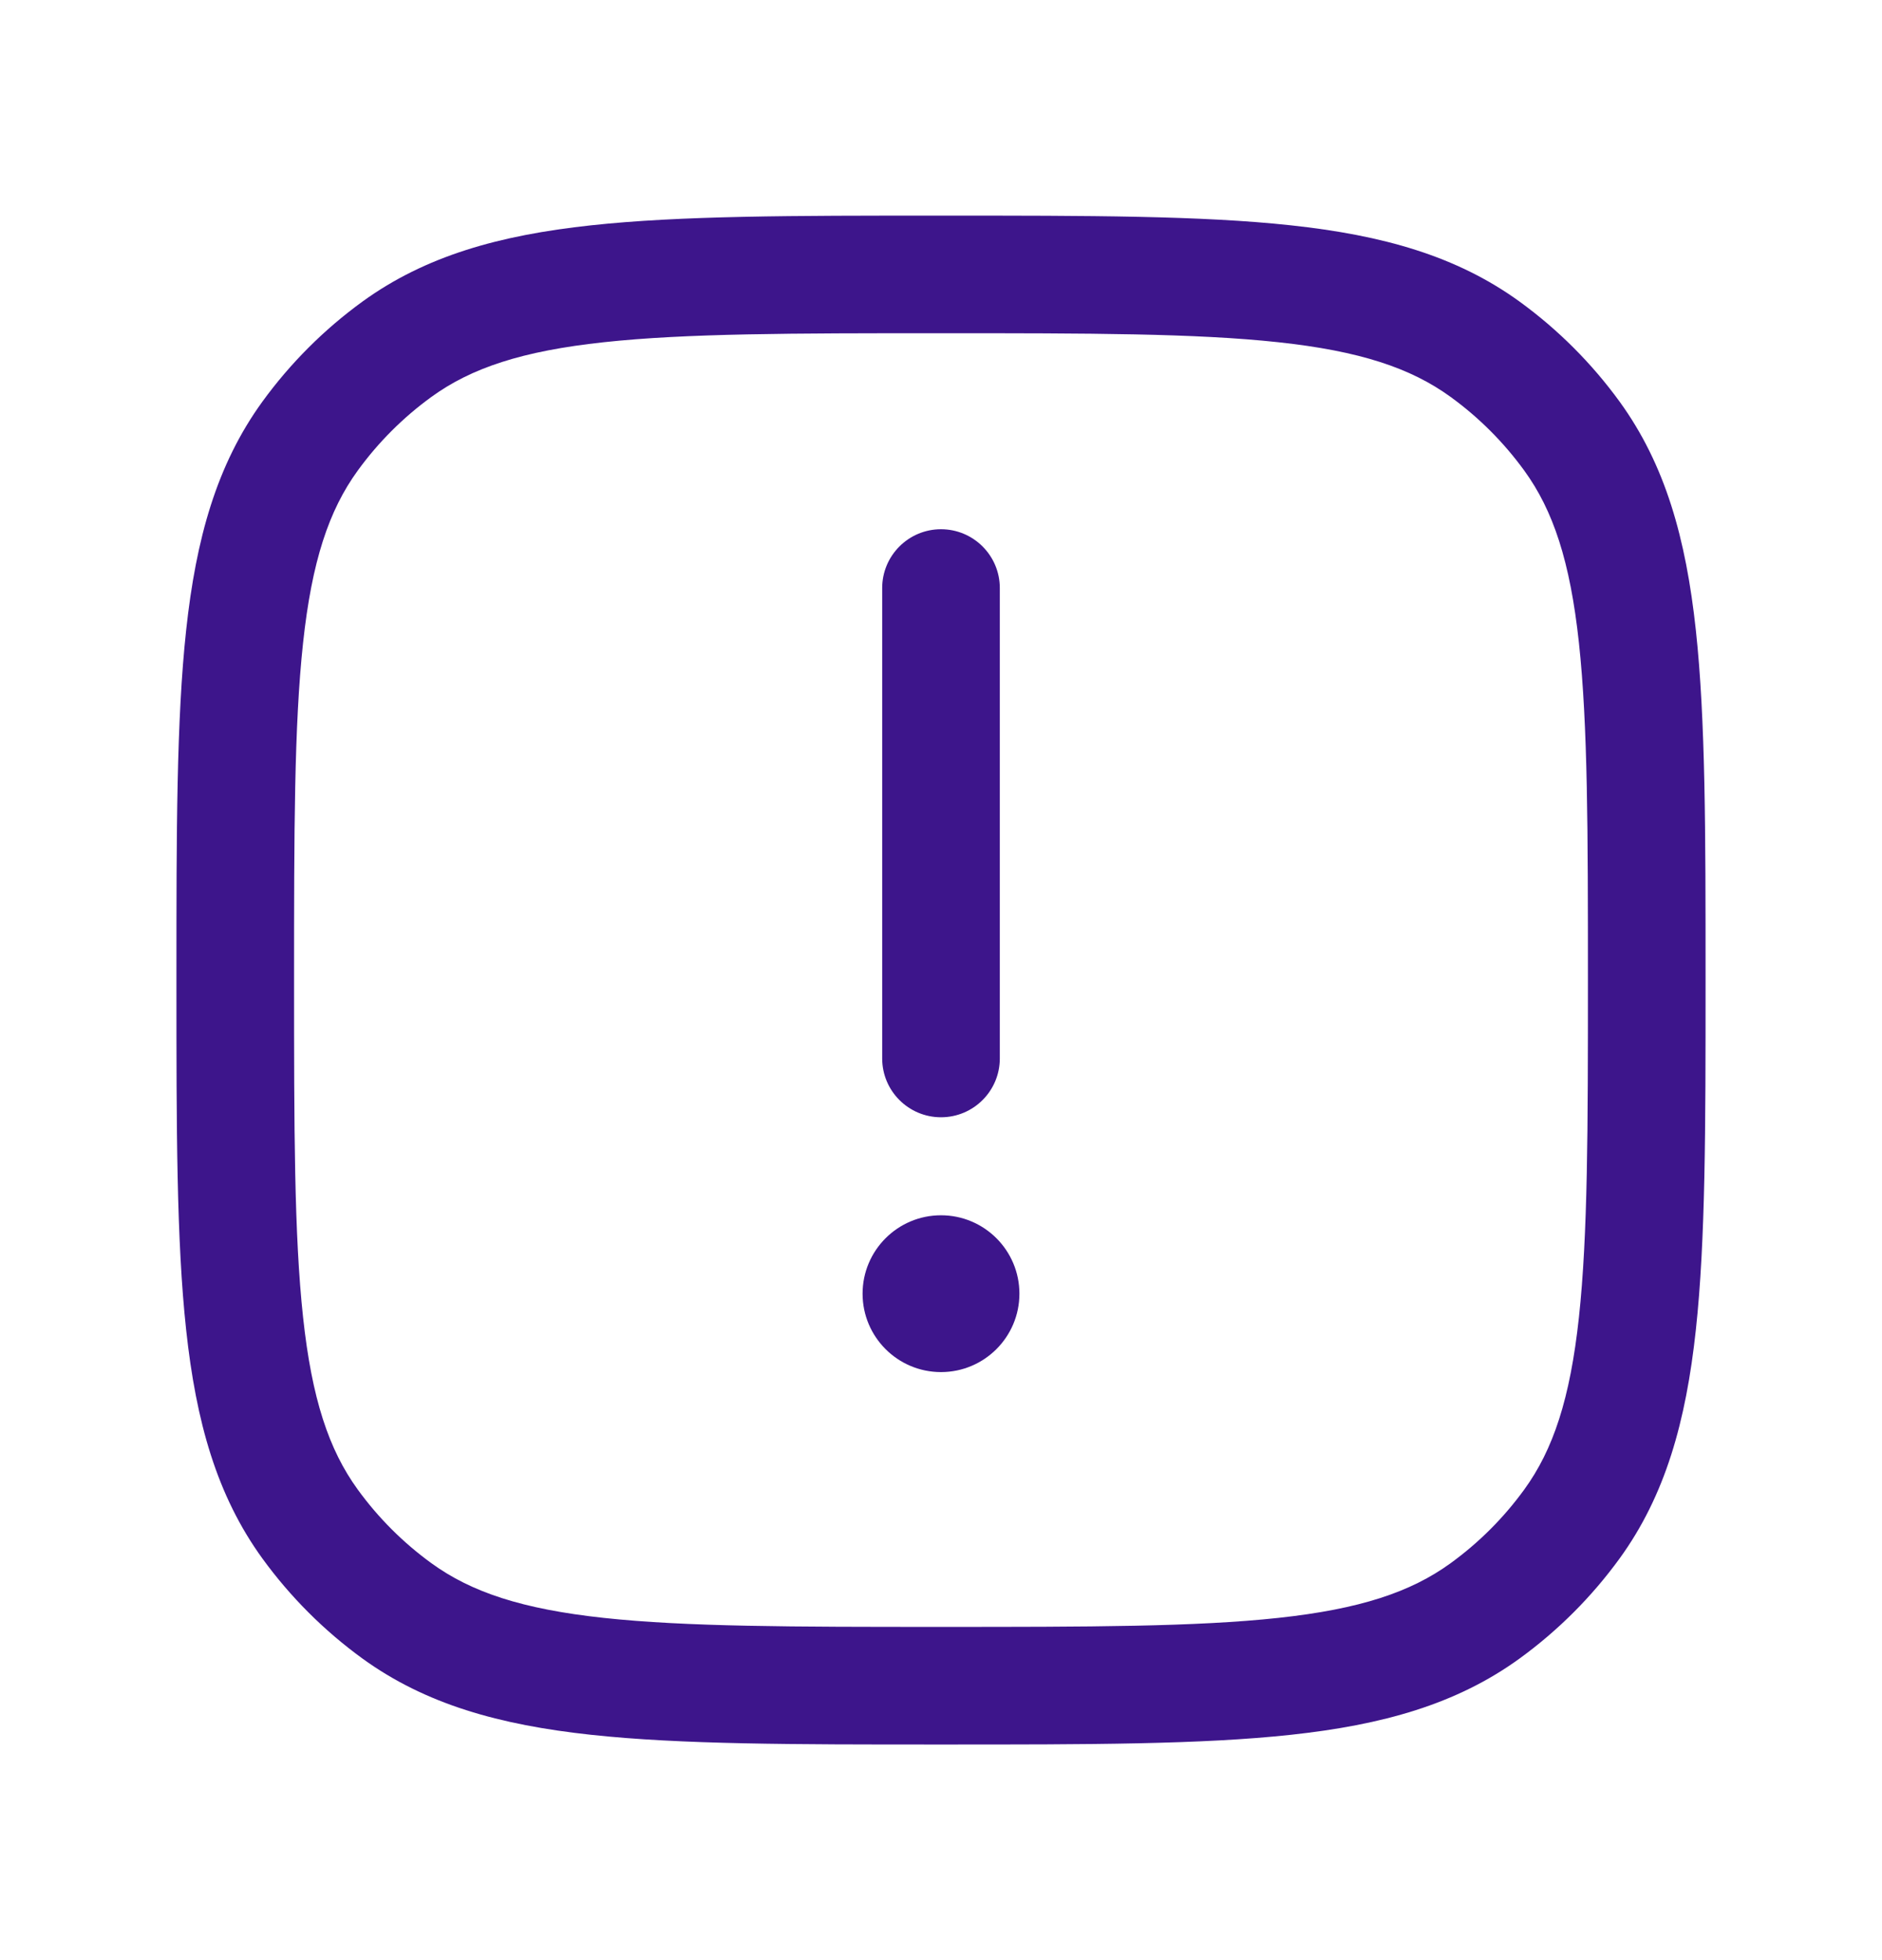 <svg width="24" height="25" viewBox="0 0 24 25" fill="none" xmlns="http://www.w3.org/2000/svg">
<path d="M12.75 7.5C12.75 7.086 12.414 6.75 12 6.75C11.586 6.75 11.25 7.086 11.25 7.5V13.5C11.25 13.914 11.586 14.25 12 14.25C12.414 14.25 12.75 13.914 12.75 13.5V7.5Z" fill="#3D158B"/>
<path fill-rule="evenodd" clip-rule="evenodd" d="M16.463 2.874C15.321 2.75 13.882 2.75 12.045 2.75H11.955C10.118 2.75 8.679 2.75 7.536 2.874C6.371 3 5.427 3.262 4.62 3.848C4.132 4.203 3.703 4.632 3.348 5.12C2.762 5.927 2.5 6.871 2.374 8.036C2.25 9.179 2.25 10.618 2.25 12.455V12.545C2.25 14.382 2.25 15.821 2.374 16.963C2.5 18.129 2.762 19.073 3.348 19.88C3.703 20.368 4.132 20.797 4.62 21.152C5.427 21.738 6.371 22 7.536 22.126C8.679 22.25 10.118 22.25 11.955 22.25H12.045C13.882 22.25 15.321 22.25 16.463 22.126C17.629 22 18.573 21.738 19.38 21.152C19.868 20.797 20.297 20.368 20.652 19.88C21.238 19.073 21.5 18.129 21.626 16.963C21.75 15.821 21.75 14.382 21.75 12.545V12.455C21.75 10.618 21.75 9.179 21.626 8.036C21.5 6.871 21.238 5.927 20.652 5.12C20.297 4.632 19.868 4.203 19.38 3.848C18.573 3.262 17.629 3 16.463 2.874ZM5.502 5.062C6.01 4.693 6.66 4.477 7.698 4.365C8.75 4.251 10.108 4.25 12 4.25C13.892 4.25 15.25 4.251 16.302 4.365C17.34 4.477 17.99 4.693 18.498 5.062C18.859 5.324 19.176 5.641 19.438 6.002C19.807 6.51 20.023 7.16 20.135 8.198C20.249 9.25 20.25 10.608 20.25 12.5C20.25 14.392 20.249 15.75 20.135 16.802C20.023 17.84 19.807 18.49 19.438 18.998C19.176 19.359 18.859 19.676 18.498 19.938C17.99 20.307 17.34 20.523 16.302 20.635C15.25 20.749 13.892 20.75 12 20.75C10.108 20.75 8.75 20.749 7.698 20.635C6.66 20.523 6.01 20.307 5.502 19.938C5.141 19.676 4.824 19.359 4.562 18.998C4.193 18.49 3.977 17.84 3.865 16.802C3.751 15.75 3.75 14.392 3.75 12.5C3.75 10.608 3.751 9.25 3.865 8.198C3.977 7.16 4.193 6.51 4.562 6.002C4.824 5.641 5.141 5.324 5.502 5.062Z" fill="#3D158B"/>
<path d="M13 16.5C13 17.052 12.552 17.5 12 17.5C11.448 17.5 11 17.052 11 16.5C11 15.948 11.448 15.5 12 15.5C12.552 15.5 13 15.948 13 16.5Z" fill="#3D158B"/>
</svg>
